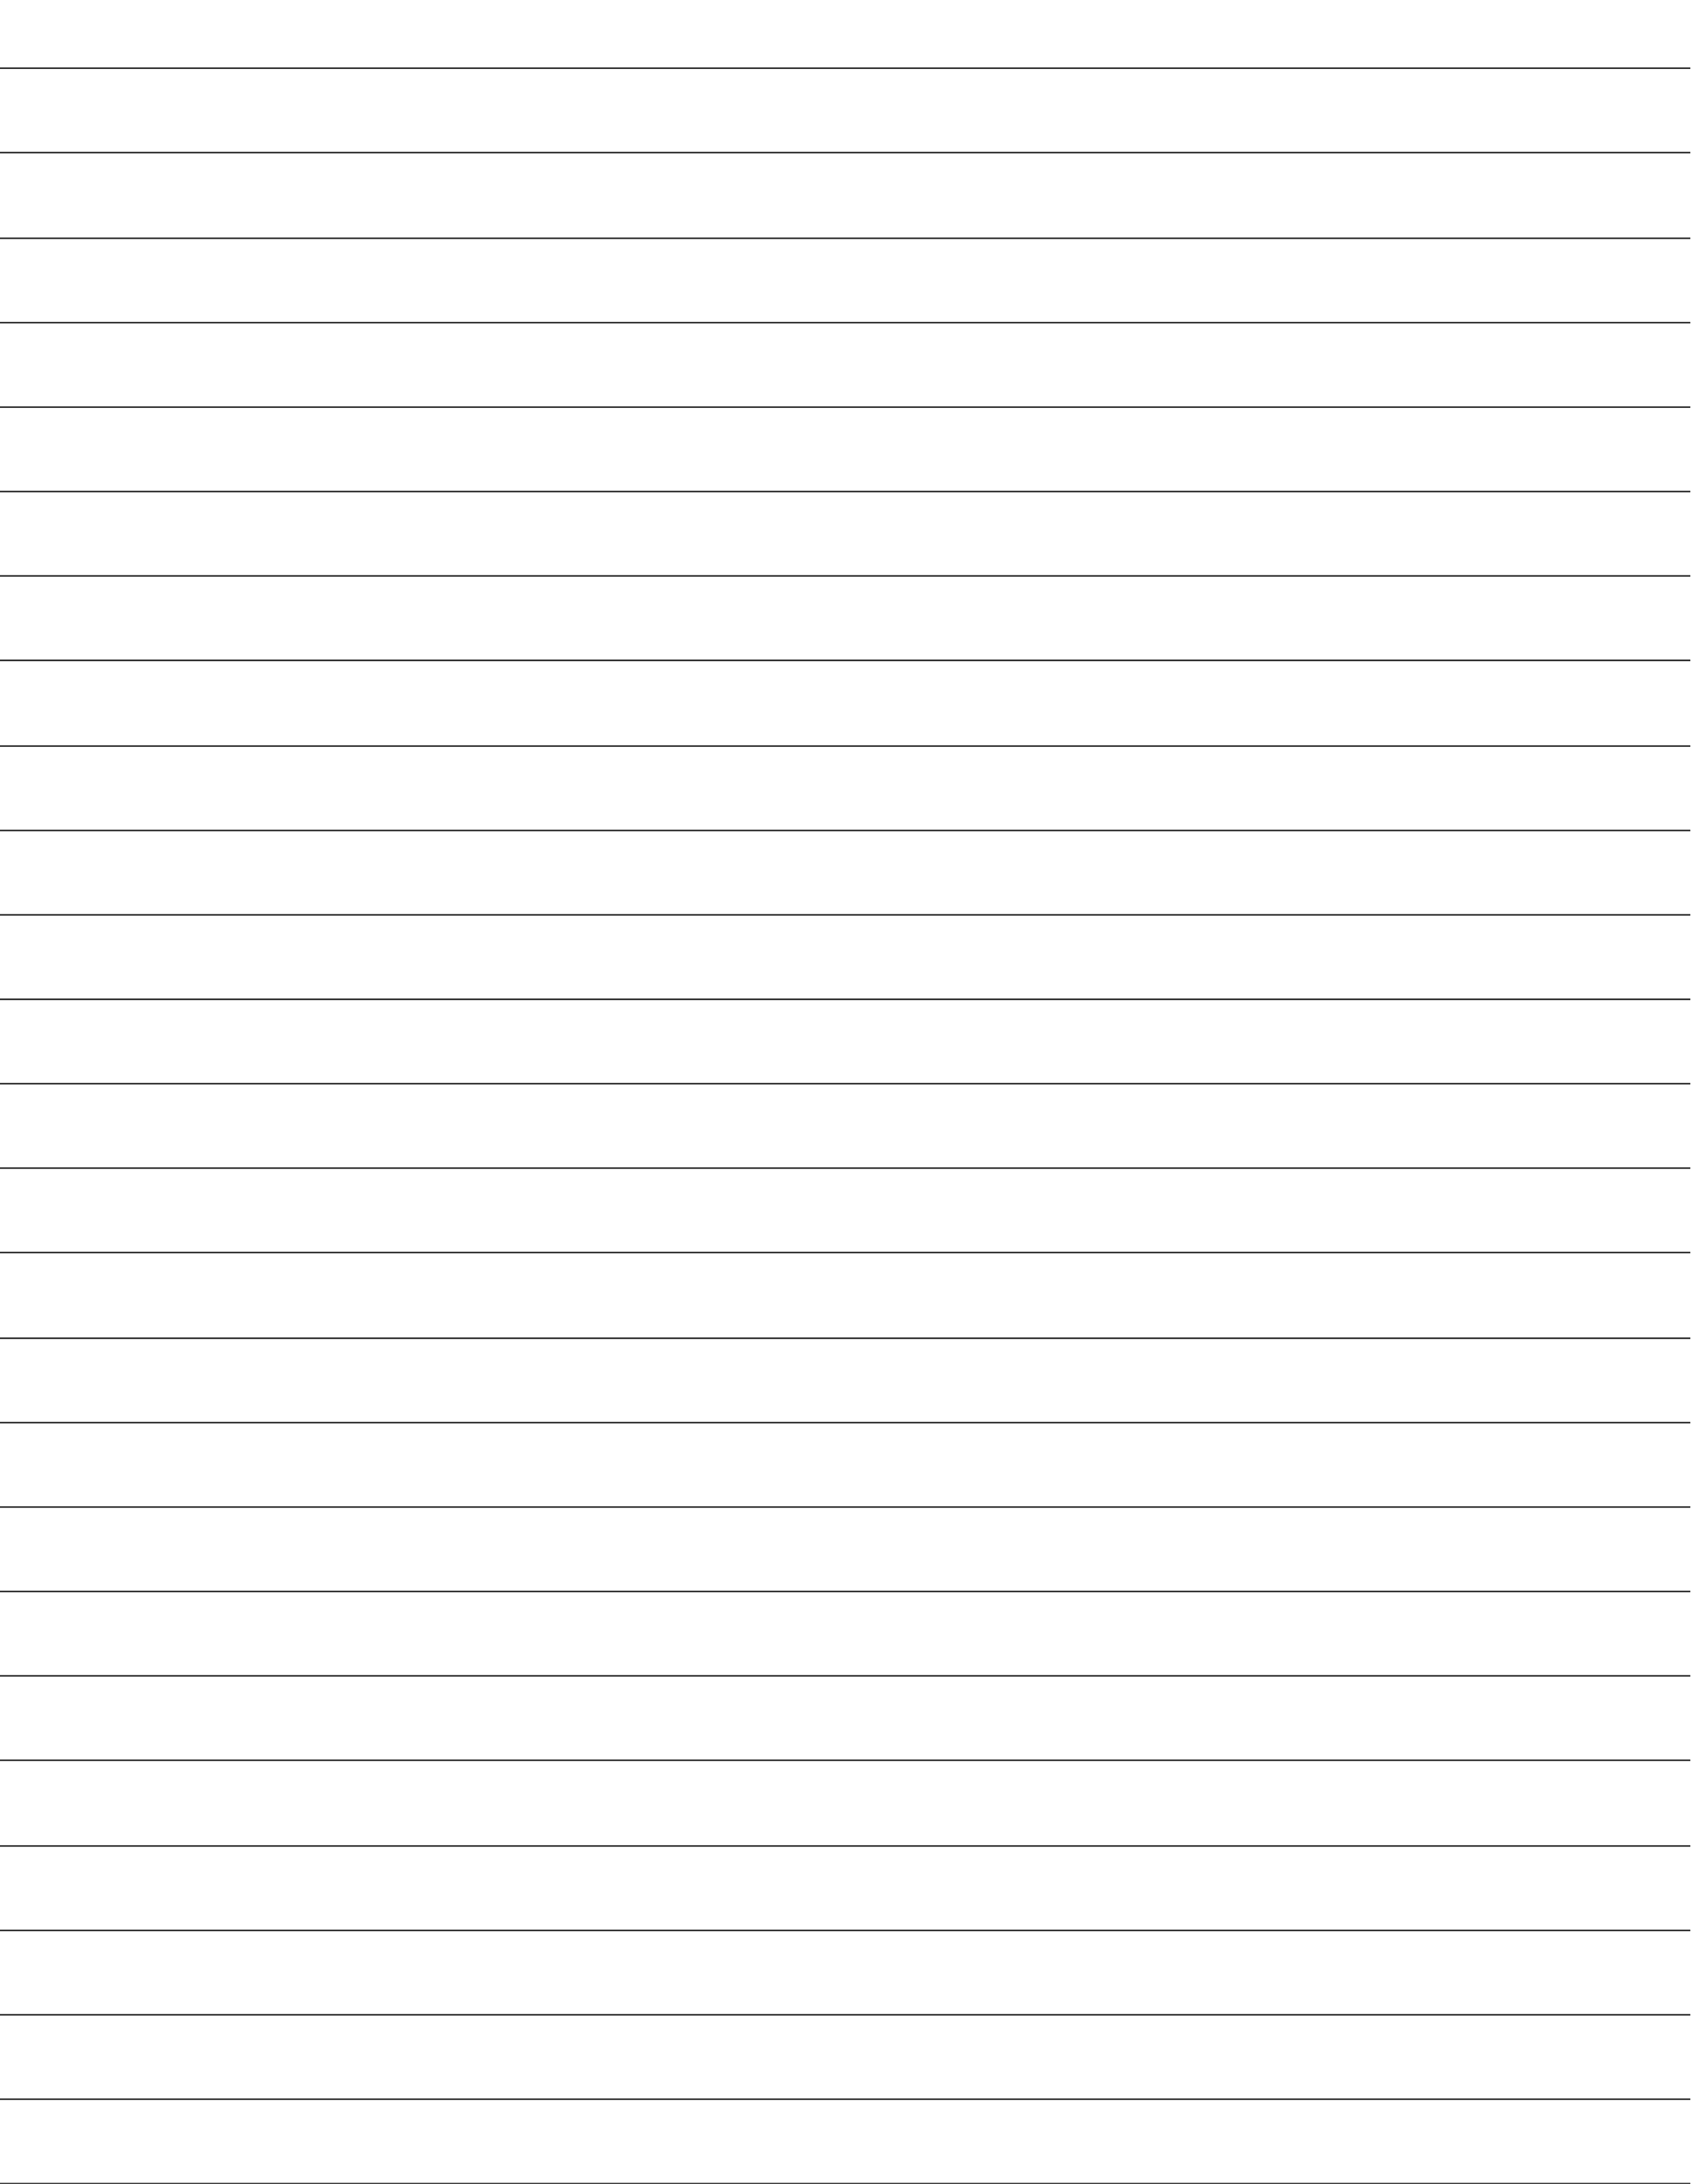 <?xml version="1.0" encoding="utf-8"?>
<!-- Generator: Adobe Illustrator 19.1.0, SVG Export Plug-In . SVG Version: 6.00 Build 0)  -->
<svg version="1.1" id="Layer_1" xmlns="http://www.w3.org/2000/svg" xmlns:xlink="http://www.w3.org/1999/xlink" x="0px" y="0px"
	 viewBox="0 0 1302.5 1681.7" style="enable-background:new 0 0 1302.5 1681.7;" xml:space="preserve">
<style type="text/css">
	.st0{fill:none;stroke:#000000;stroke-miterlimit:10;}
	.st1{fill:none;stroke:#231F20;stroke-miterlimit:10;}
	.st2{stroke:#231F20;stroke-width:0.5;stroke-miterlimit:10;}
	.st3{clip-path:url(#SVGID_2_);}
	.st4{fill:none;stroke:#231F20;stroke-width:0.5;stroke-miterlimit:10;}
	.st5{fill:#202020;}
	.st6{clip-path:url(#SVGID_4_);}
	.st7{stroke:#000000;stroke-miterlimit:10;}
	.st8{clip-path:url(#SVGID_6_);}
	.st9{fill:none;stroke:#000000;}
	.st10{clip-path:url(#SVGID_8_);}
	.st11{clip-path:url(#SVGID_10_);}
</style>
<g>
	<line class="st0" x1="0" y1="52.5" x2="1302" y2="52.5"/>
	<line class="st0" x1="0" y1="117.5" x2="1302" y2="117.5"/>
	<line class="st0" x1="0" y1="183.5" x2="1302" y2="183.5"/>
	<line class="st0" x1="0" y1="248.5" x2="1302" y2="248.5"/>
	<line class="st0" x1="0" y1="313.5" x2="1302" y2="313.5"/>
	<line class="st0" x1="0" y1="378.5" x2="1302" y2="378.5"/>
	<line class="st0" x1="0" y1="443.5" x2="1302" y2="443.5"/>
	<line class="st0" x1="0" y1="508.5" x2="1302" y2="508.5"/>
	<line class="st0" x1="0" y1="574.5" x2="1302" y2="574.5"/>
	<line class="st0" x1="0" y1="639.5" x2="1302" y2="639.5"/>
	<line class="st0" x1="0" y1="704.5" x2="1302" y2="704.5"/>
	<line class="st0" x1="0" y1="769.5" x2="1302" y2="769.5"/>
	<line class="st0" x1="0" y1="834.5" x2="1302" y2="834.5"/>
	<line class="st0" x1="0" y1="899.5" x2="1302" y2="899.5"/>
	<line class="st0" x1="0" y1="964.5" x2="1302" y2="964.5"/>
	<line class="st0" x1="0" y1="1030.5" x2="1302" y2="1030.5"/>
	<line class="st0" x1="0" y1="1095.5" x2="1302" y2="1095.5"/>
	<line class="st0" x1="0" y1="1160.5" x2="1302" y2="1160.5"/>
	<line class="st0" x1="0" y1="1225.5" x2="1302" y2="1225.5"/>
	<line class="st0" x1="0" y1="1290.5" x2="1302" y2="1290.5"/>
	<line class="st0" x1="0" y1="1355.5" x2="1302" y2="1355.5"/>
	<line class="st0" x1="0" y1="1421.5" x2="1302" y2="1421.5"/>
	<line class="st0" x1="0" y1="1486.5" x2="1302" y2="1486.5"/>
	<line class="st0" x1="0" y1="1551.5" x2="1302" y2="1551.5"/>
	<line class="st0" x1="0" y1="1616.5" x2="1302" y2="1616.5"/>
	<line class="st0" x1="0" y1="1681.5" x2="1302" y2="1681.5"/>
</g>
</svg>
